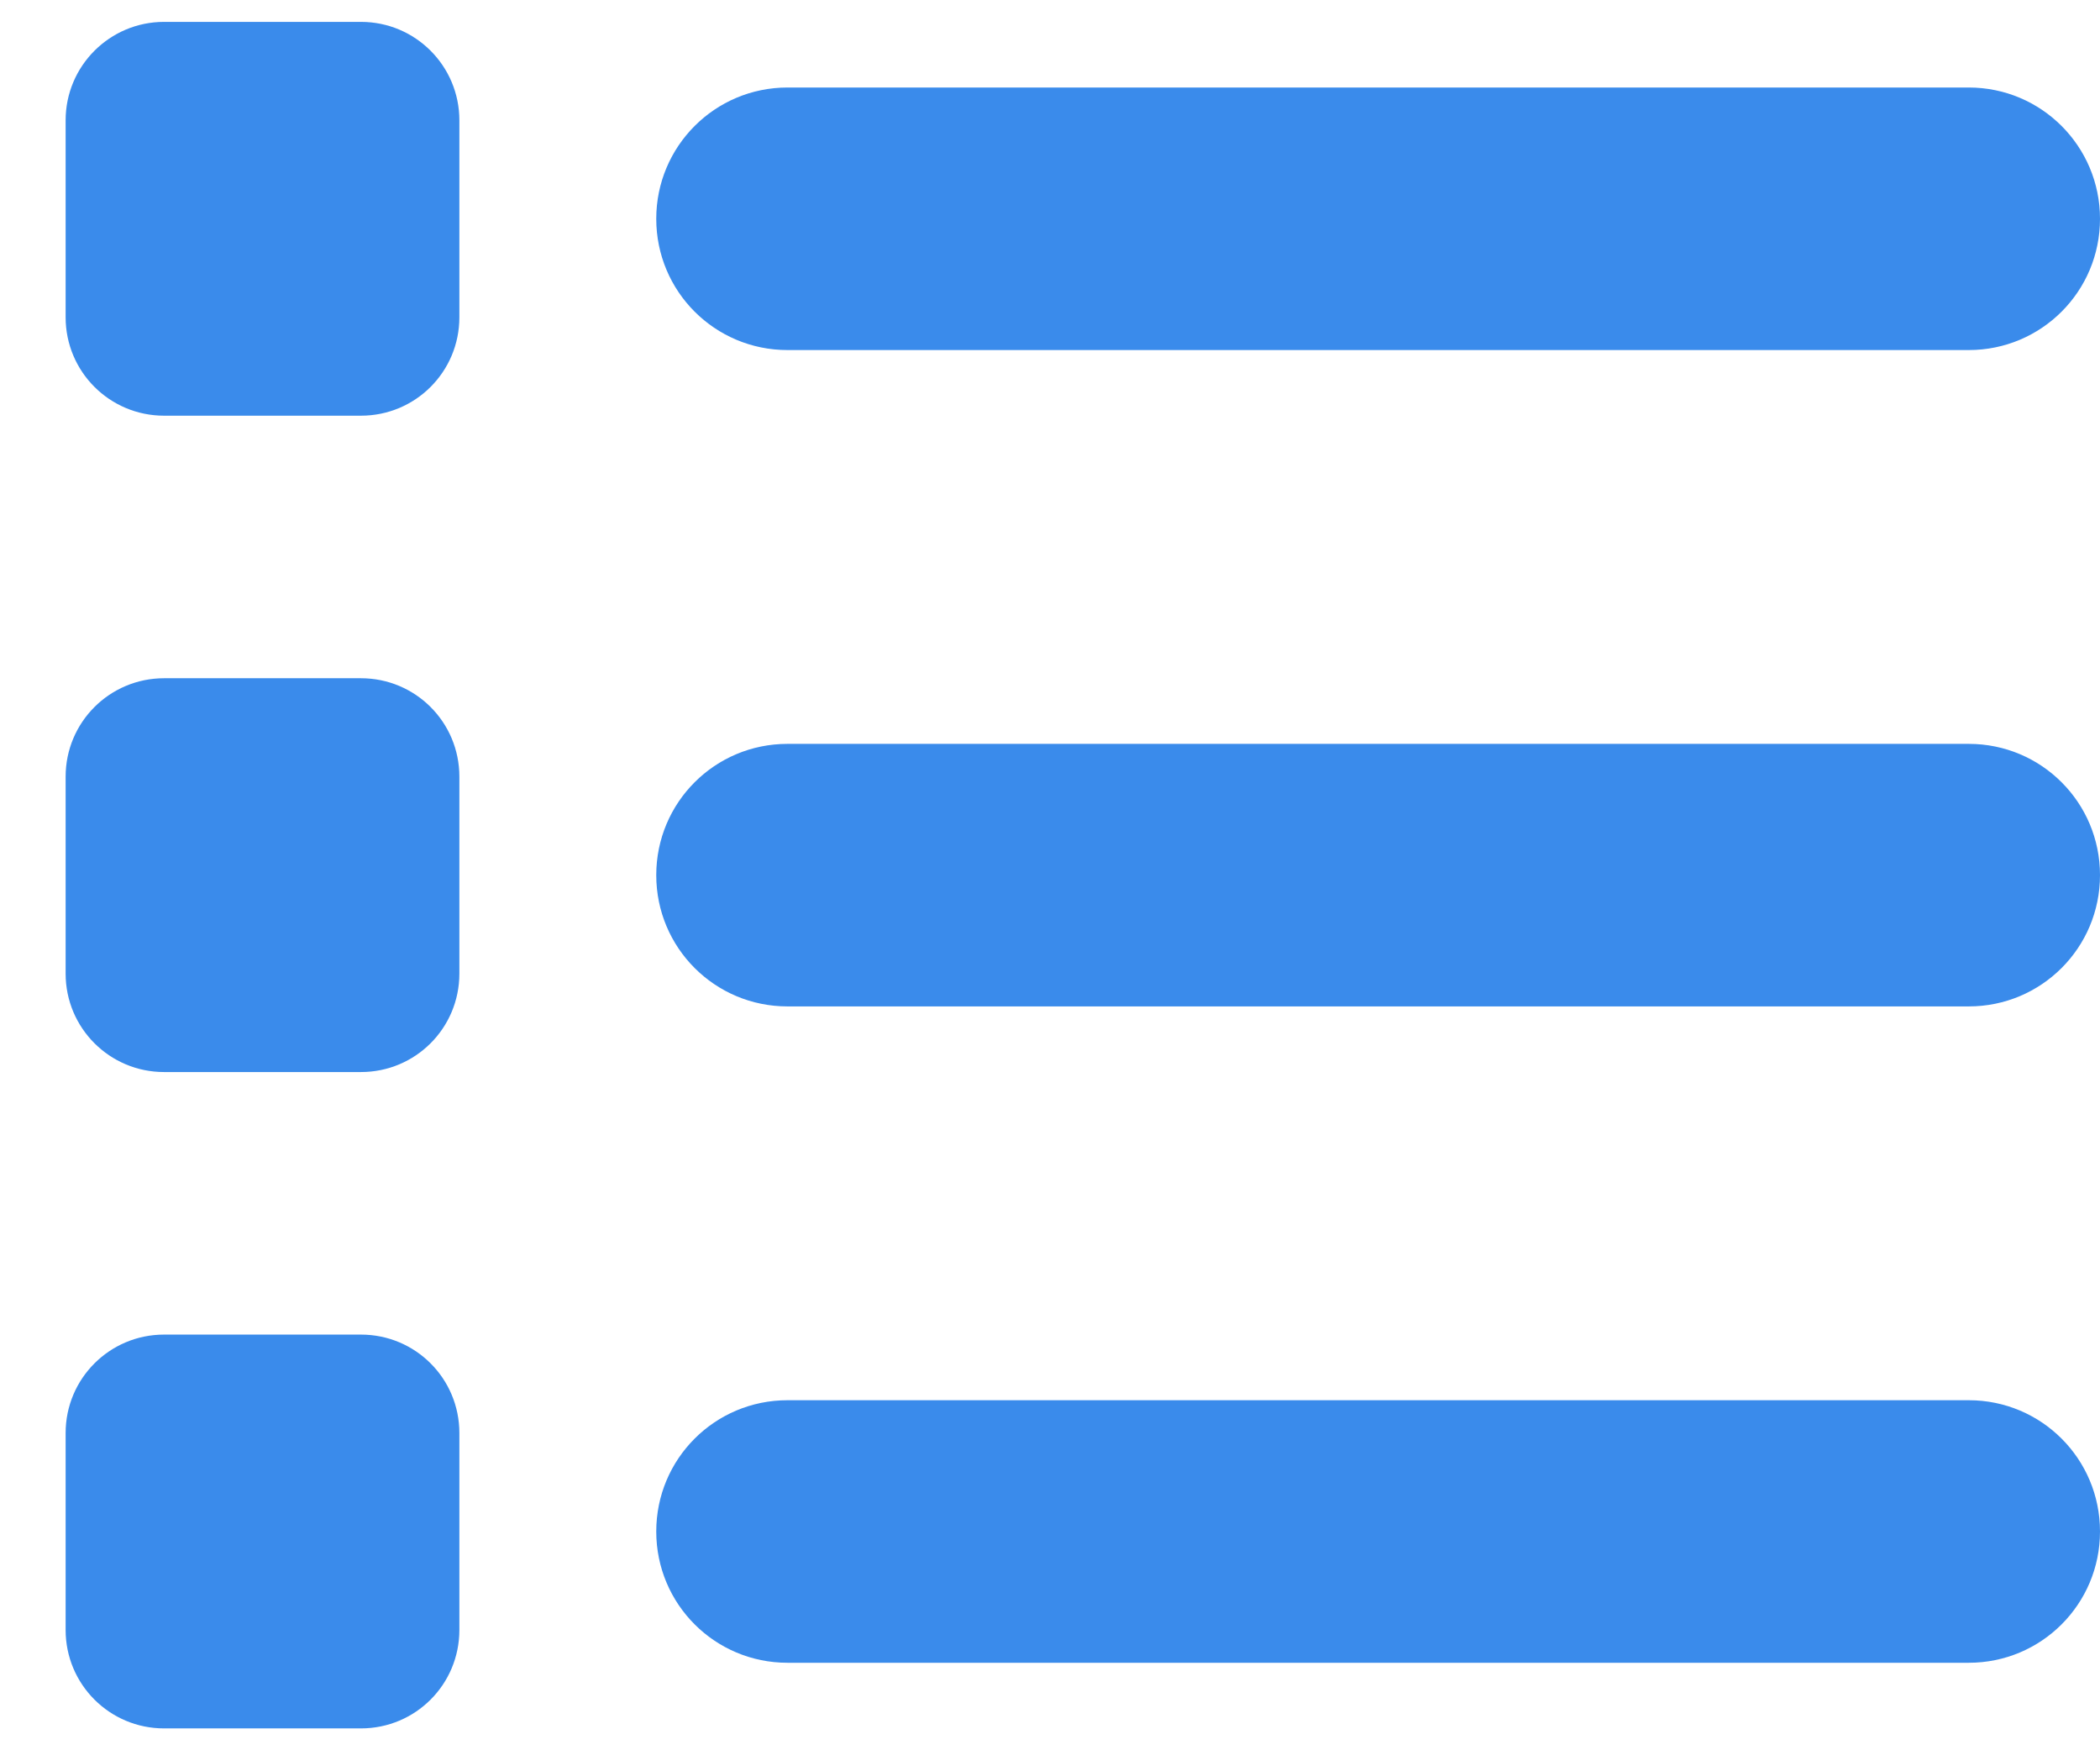 <svg width="24" height="20" viewBox="0 0 24 20" fill="none" xmlns="http://www.w3.org/2000/svg">
<path d="M4.125 0.25C4.748 0.25 5.25 0.754 5.25 1.375V3.625C5.25 4.248 4.748 4.75 4.125 4.75H1.875C1.254 4.75 0.75 4.248 0.75 3.625V1.375C0.75 0.754 1.254 0.25 1.875 0.25H4.125ZM22.5 1C23.33 1 24 1.672 24 2.5C24 3.33 23.33 4 22.5 4H9C8.17 4 7.5 3.33 7.5 2.5C7.5 1.672 8.17 1 9 1H22.5ZM22.5 8.5C23.33 8.5 24 9.17 24 10C24 10.83 23.33 11.5 22.5 11.5H9C8.17 11.5 7.5 10.83 7.5 10C7.5 9.17 8.17 8.5 9 8.5H22.5ZM22.5 16C23.33 16 24 16.67 24 17.5C24 18.33 23.33 19 22.5 19H9C8.17 19 7.5 18.33 7.5 17.5C7.5 16.67 8.17 16 9 16H22.5ZM0.75 8.875C0.75 8.252 1.254 7.75 1.875 7.75H4.125C4.748 7.75 5.25 8.252 5.25 8.875V11.125C5.25 11.748 4.748 12.25 4.125 12.25H1.875C1.254 12.25 0.75 11.748 0.75 11.125V8.875ZM4.125 15.25C4.748 15.25 5.25 15.752 5.25 16.375V18.625C5.25 19.248 4.748 19.75 4.125 19.75H1.875C1.254 19.75 0.75 19.248 0.75 18.625V16.375C0.75 15.752 1.254 15.25 1.875 15.25H4.125Z" fill="#3A8BEB"/>
</svg>
